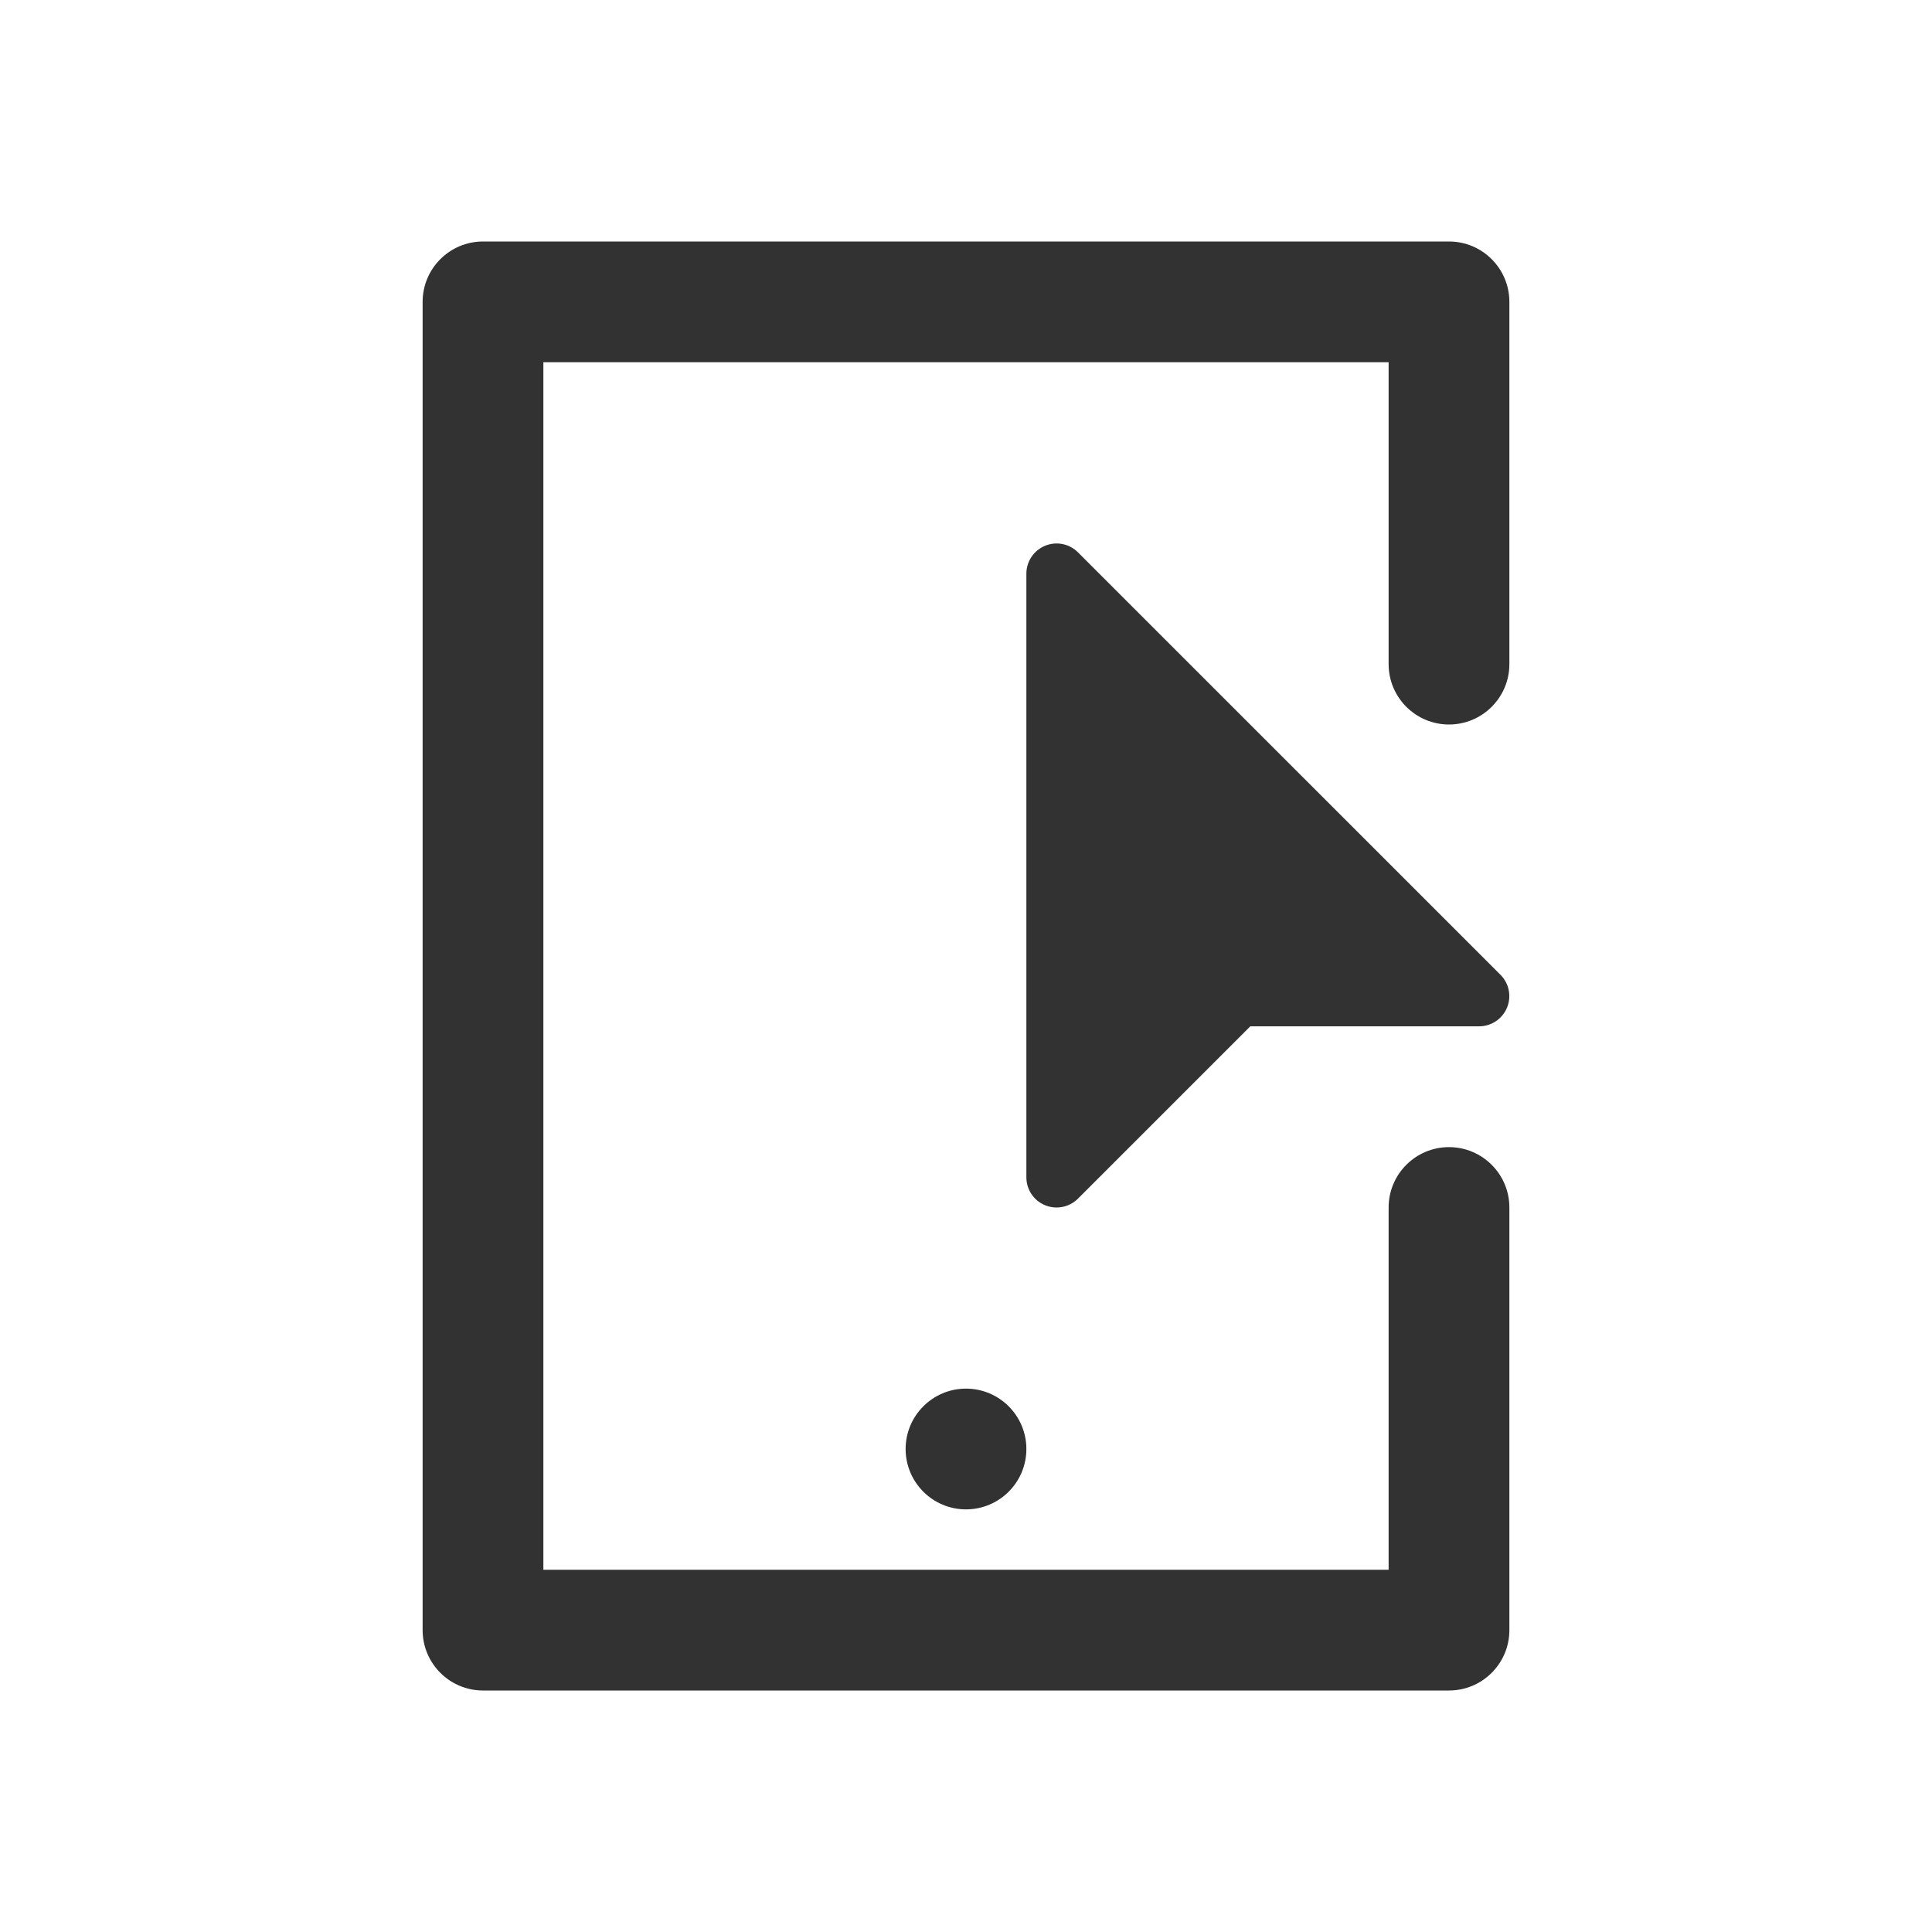 <svg width="32" height="32" viewBox="0 0 32 32" fill="none" xmlns="http://www.w3.org/2000/svg">
<path fill-rule="evenodd" clip-rule="evenodd" d="M25 5C25 4.448 24.552 4 24 4H8C7.448 4 7 4.448 7 5V27C7 27.552 7.448 28 8 28H24C24.552 28 25 27.552 25 27V20C25 19.448 24.552 19 24 19C23.448 19 23 19.448 23 20V26H9V6H23V11C23 11.552 23.448 12 24 12C24.552 12 25 11.552 25 11V5ZM15 24C15 24.552 15.448 25 16 25C16.552 25 17 24.552 17 24C17 23.448 16.552 23 16 23C15.448 23 15 23.448 15 24ZM17 9.502C17 9.3 17.122 9.117 17.309 9.04C17.496 8.962 17.711 9.005 17.854 9.148L24.852 16.145C24.996 16.289 25.038 16.503 24.961 16.69C24.883 16.877 24.701 16.999 24.499 16.999H20.709L17.854 19.854C17.758 19.95 17.63 20 17.5 20C17.436 20 17.371 19.988 17.309 19.962C17.122 19.885 17 19.703 17 19.5V9.502Z" fill="#323232"/>
</svg>
